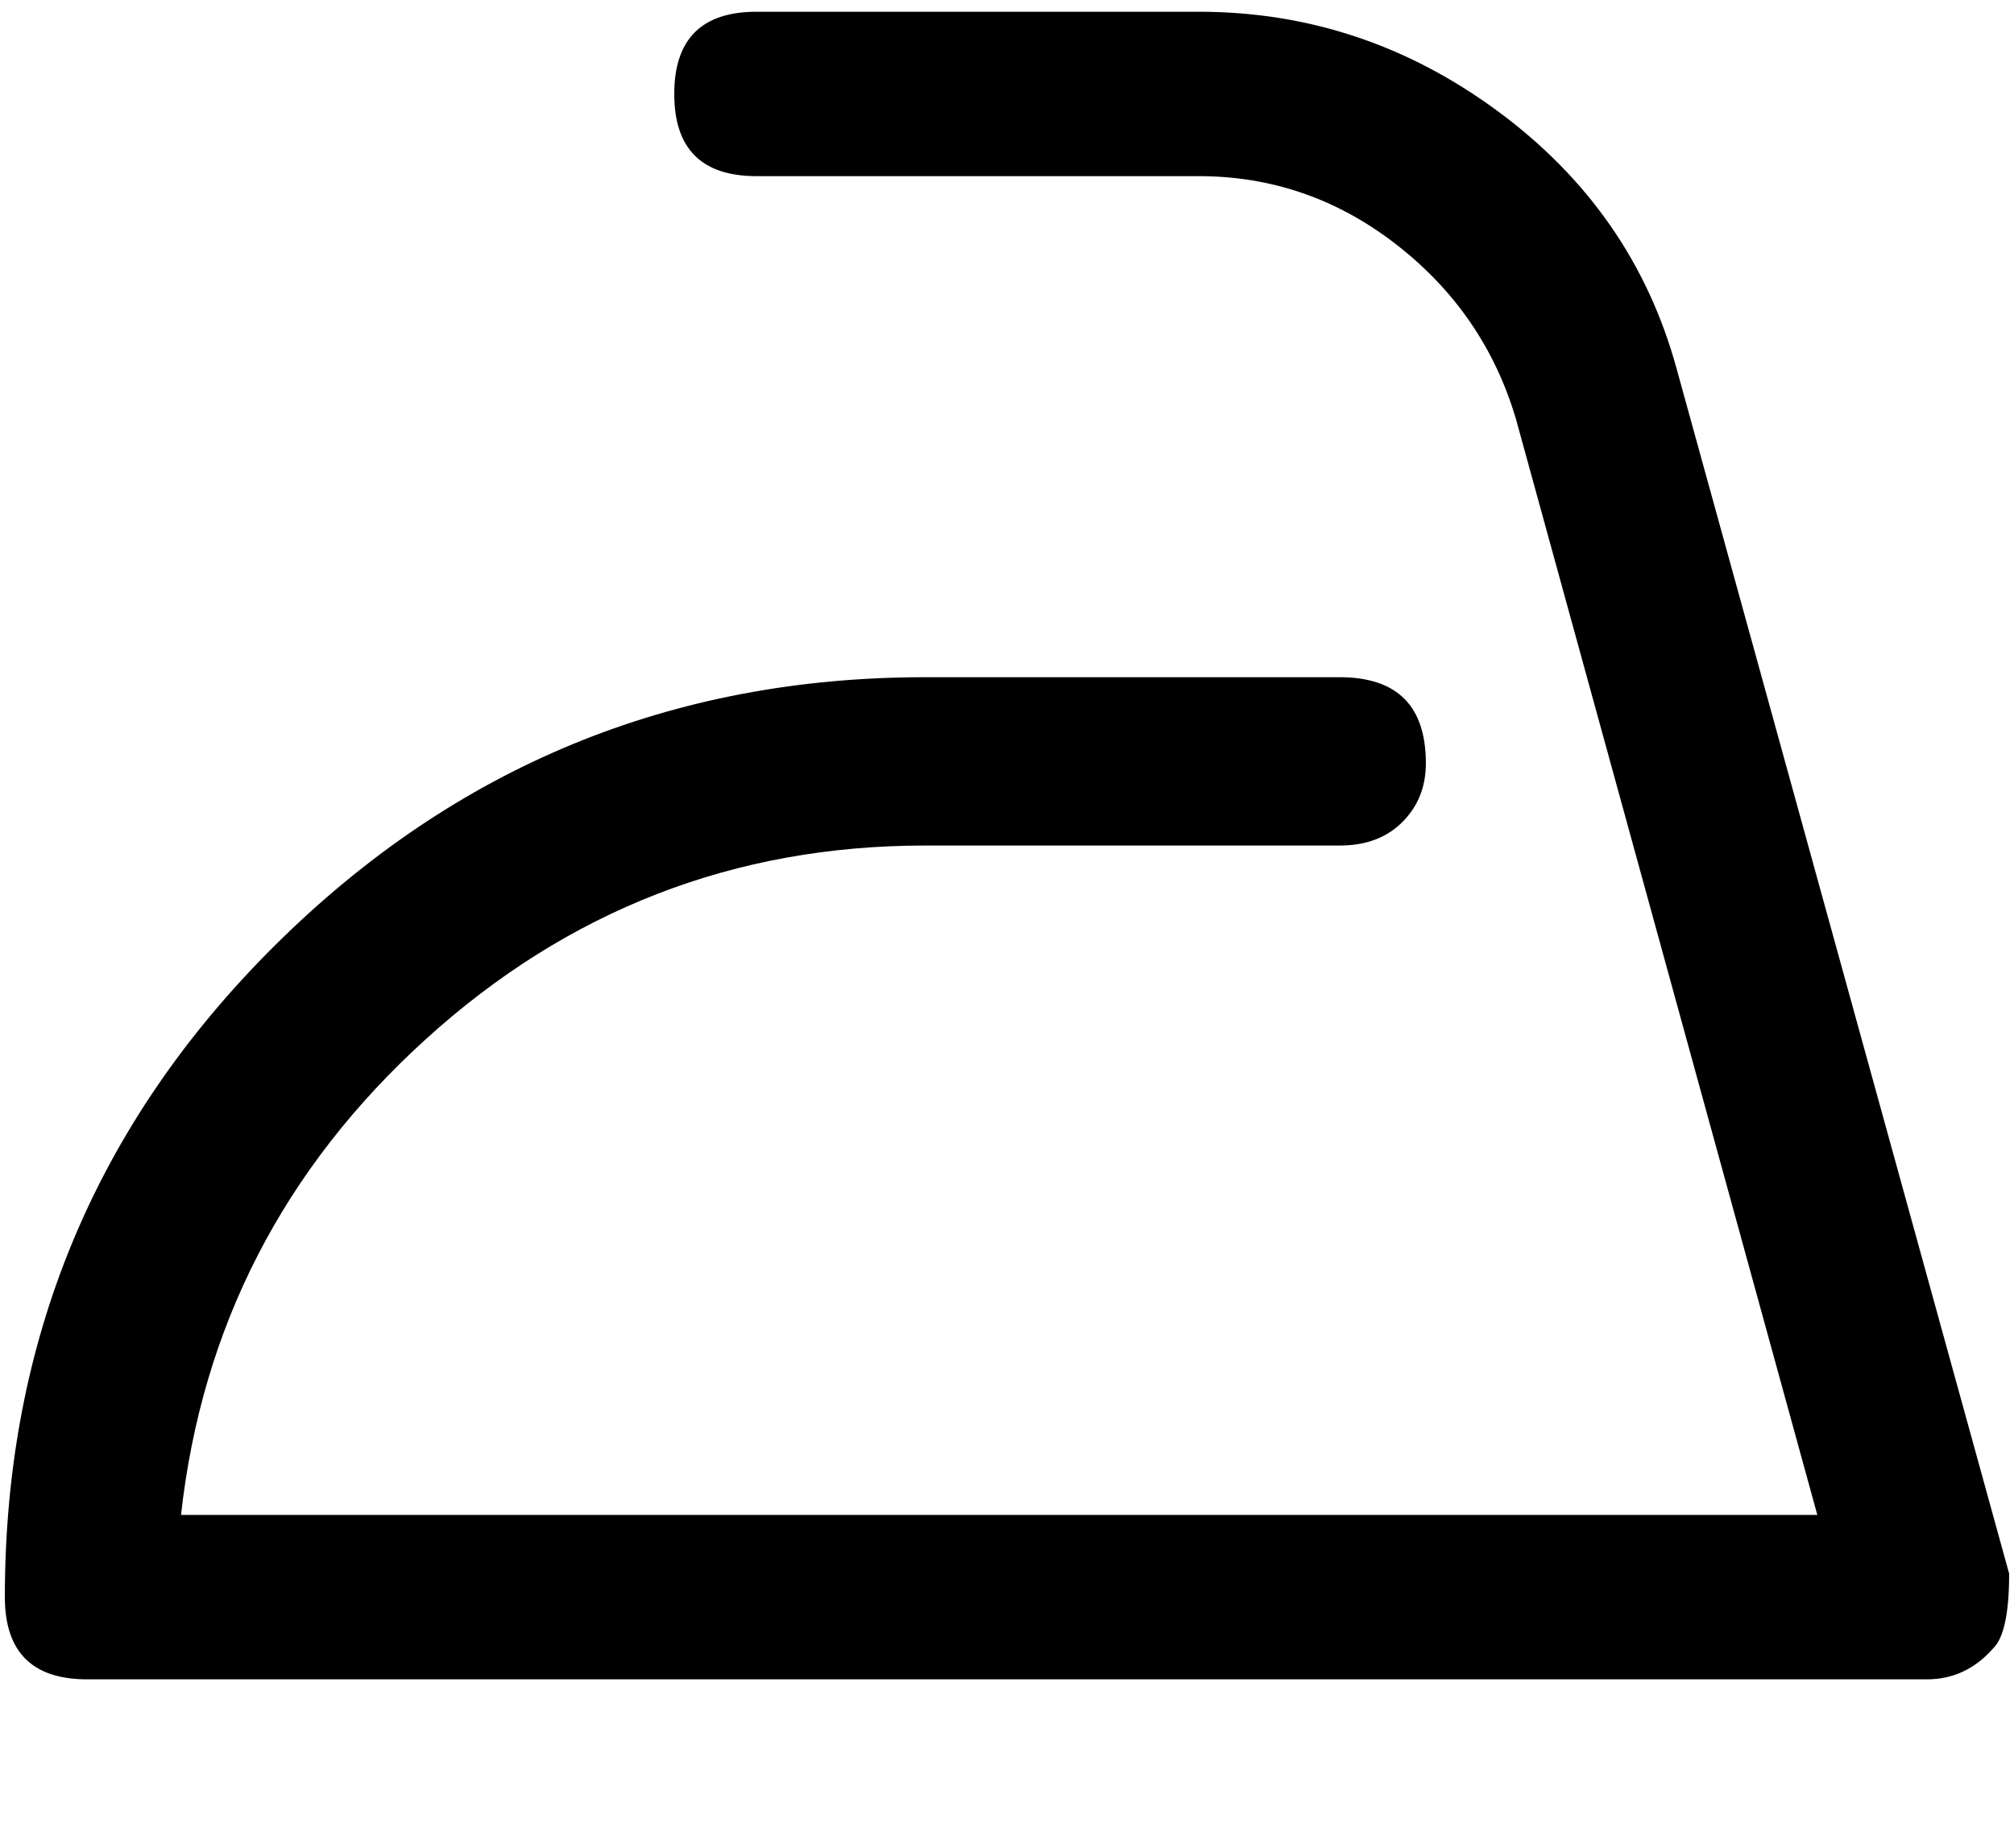 <svg xmlns="http://www.w3.org/2000/svg" width="1.09em" height="1em" viewBox="0 0 512 472"><path fill="currentColor" d="M235 216h106q10 0 16-6t6-15q0-22-22-22H235q-97 0-166 68.5T0 408q0 21 21 21h470q10 0 17-8q4-4 4-19L427 94q-11-40-45.5-65.5T305 3H192q-21 0-21 21t21 21h113q28 0 50.5 17.5T386 107l77 280H45q8-72 62.5-121.5T235 216"/></svg>